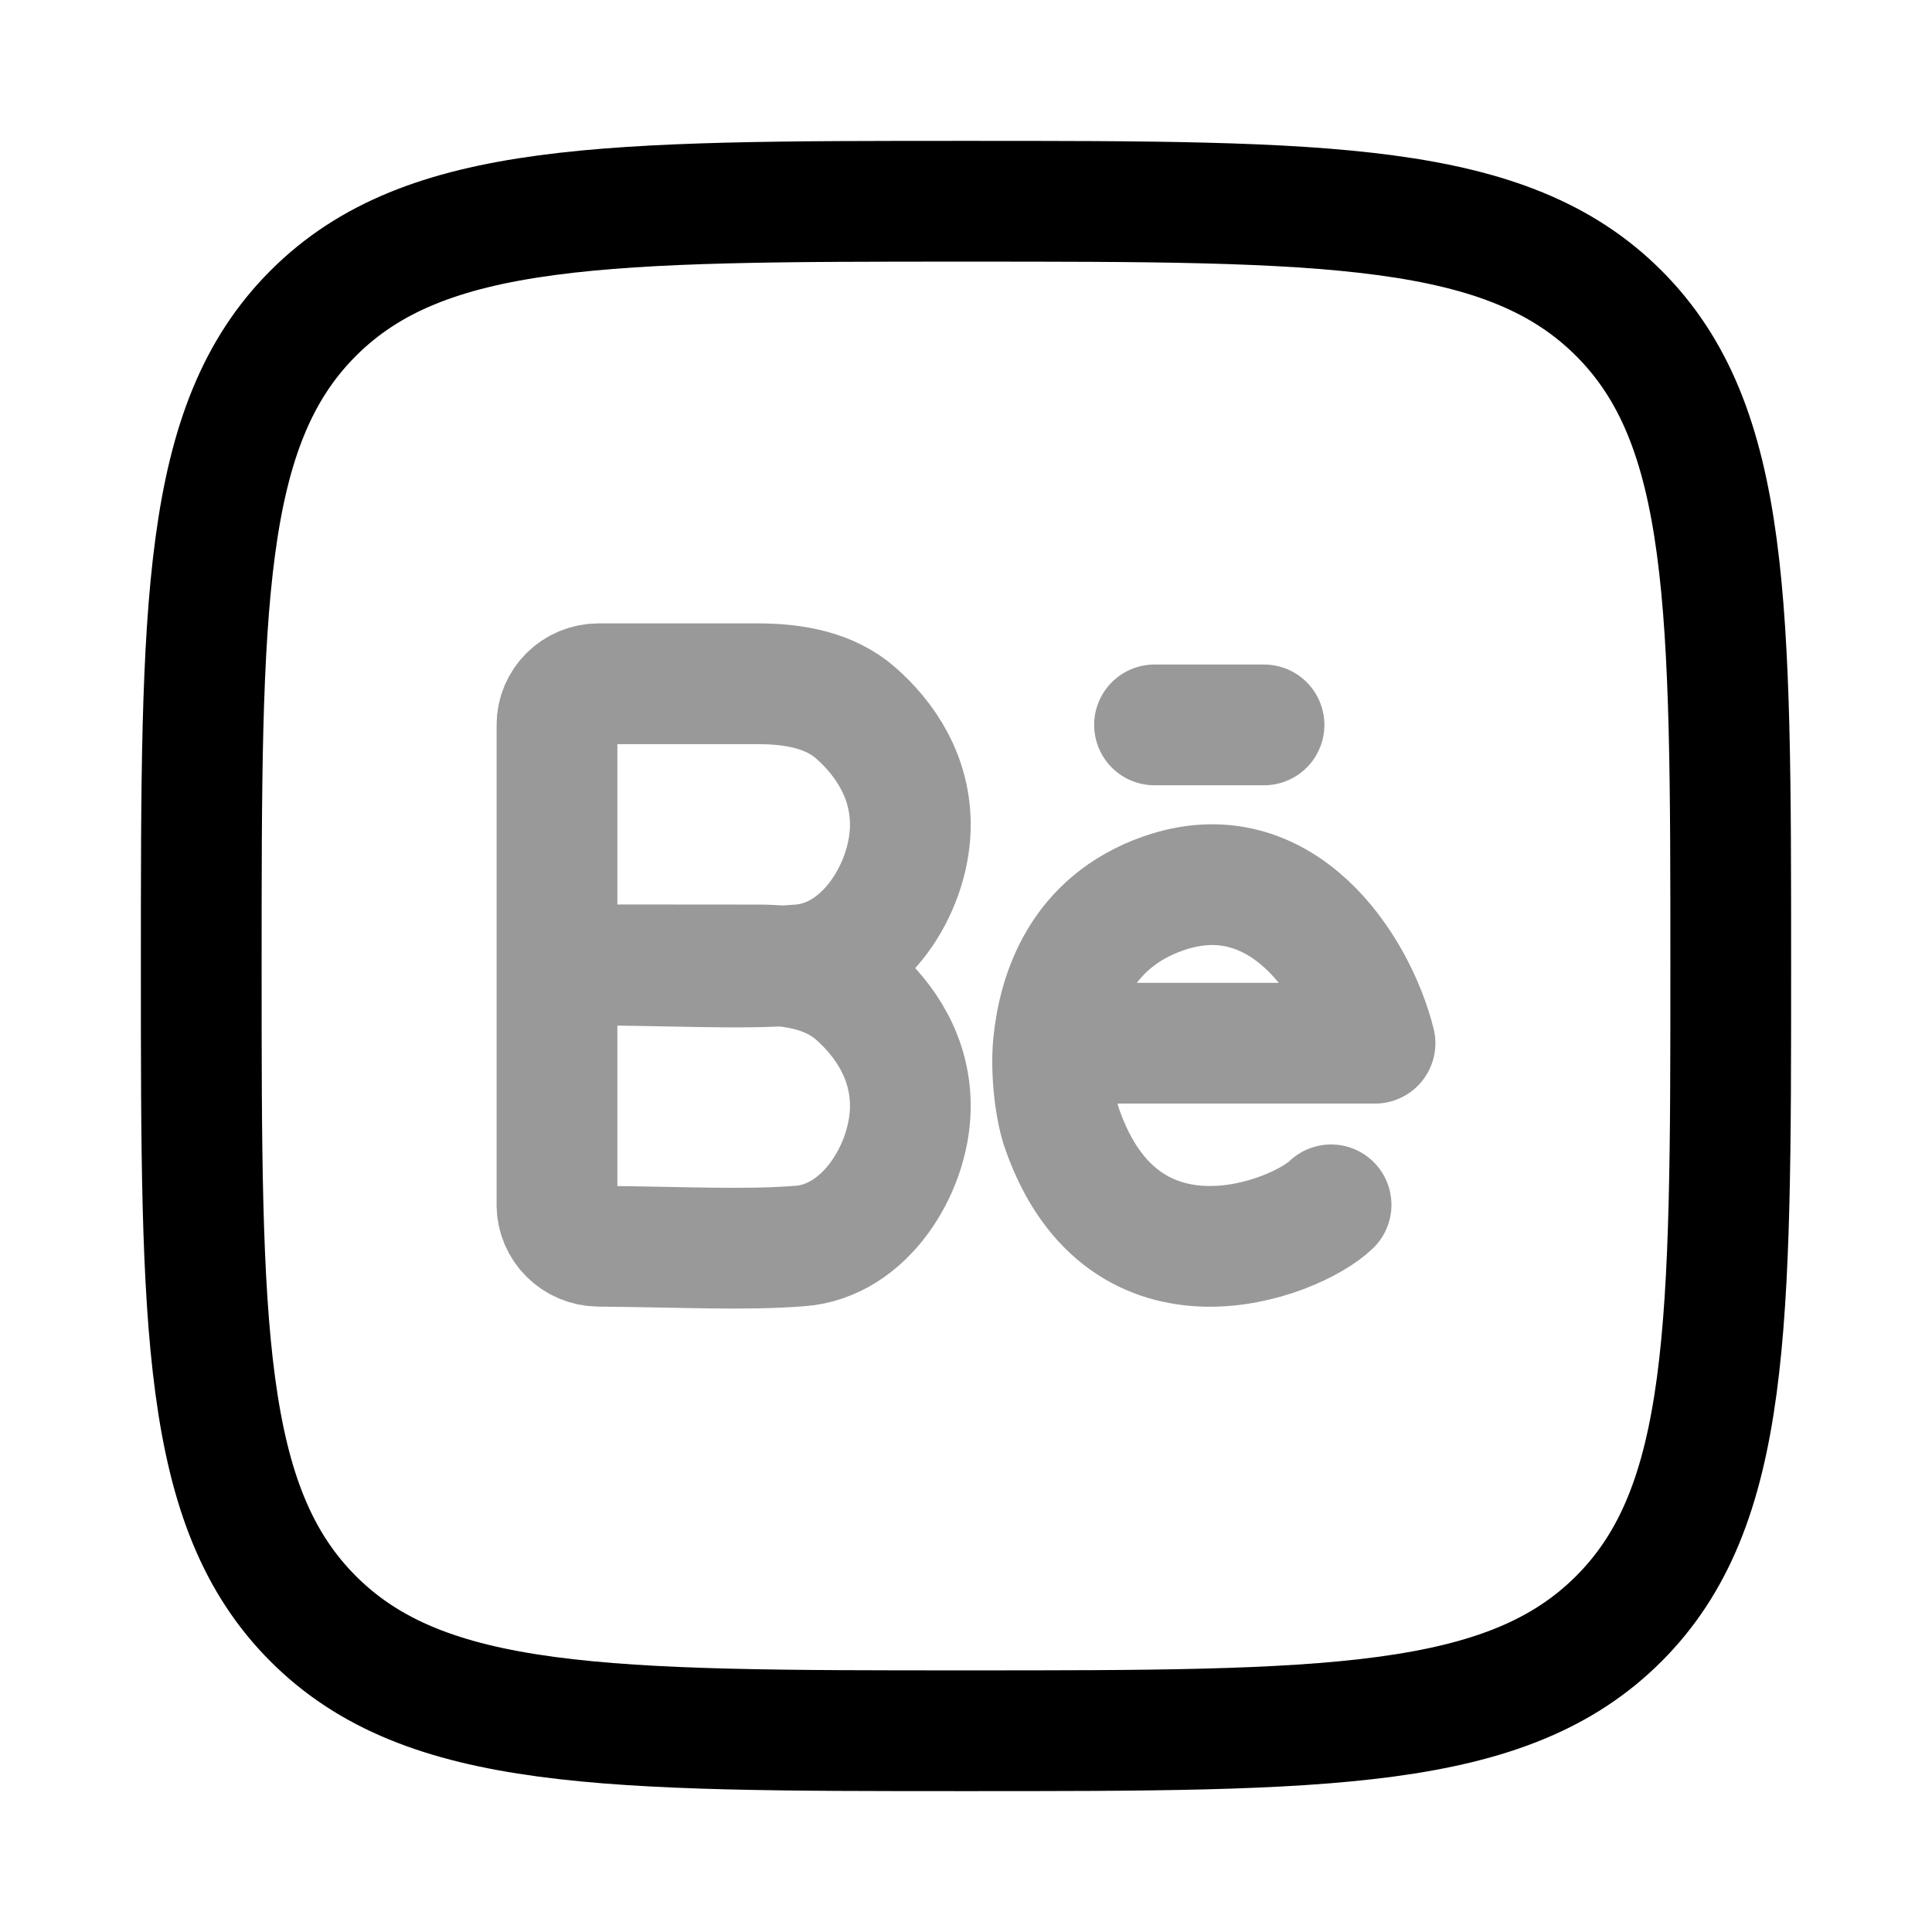 <svg width="24" height="24" viewBox="0 0 24 24" fill="none" xmlns="http://www.w3.org/2000/svg">
<path d="M2.5 12C2.5 7.522 2.5 5.282 3.891 3.891C5.282 2.5 7.522 2.5 12 2.5C16.478 2.5 18.718 2.5 20.109 3.891C21.5 5.282 21.5 7.522 21.5 12C21.5 16.478 21.5 18.718 20.109 20.109C18.718 21.5 16.478 21.5 12 21.5C7.522 21.5 5.282 21.5 3.891 20.109C2.5 18.718 2.5 16.478 2.5 12Z" stroke="currentColor" stroke-width="1.5" stroke-linejoin="round"/>
<path opacity="0.4" d="M6.919 11.985V9.005C6.919 8.723 7.15 8.494 7.436 8.494H9.414C9.854 8.494 10.306 8.57 10.634 8.86C10.984 9.169 11.325 9.649 11.308 10.291C11.288 11.039 10.742 11.923 9.941 11.985C9.141 12.047 8.389 11.985 6.919 11.985ZM6.919 11.985V14.967C6.919 15.25 7.151 15.478 7.436 15.481C8.577 15.492 9.24 15.532 9.941 15.478C10.742 15.417 11.288 14.532 11.308 13.784C11.325 13.143 10.984 12.663 10.634 12.353C10.306 12.063 9.854 11.987 9.414 11.987L6.919 11.985ZM16.535 14.967C16.097 15.392 13.963 16.231 13.194 14.023C13.114 13.802 13.05 13.326 13.087 12.959M13.087 12.959C13.151 12.333 13.427 11.456 14.452 11.098C15.919 10.585 16.842 12.008 17.081 12.959H13.087ZM14.342 9.005H15.702" stroke="currentColor" stroke-width="1.5" stroke-linecap="round" stroke-linejoin="round"/>
</svg>
